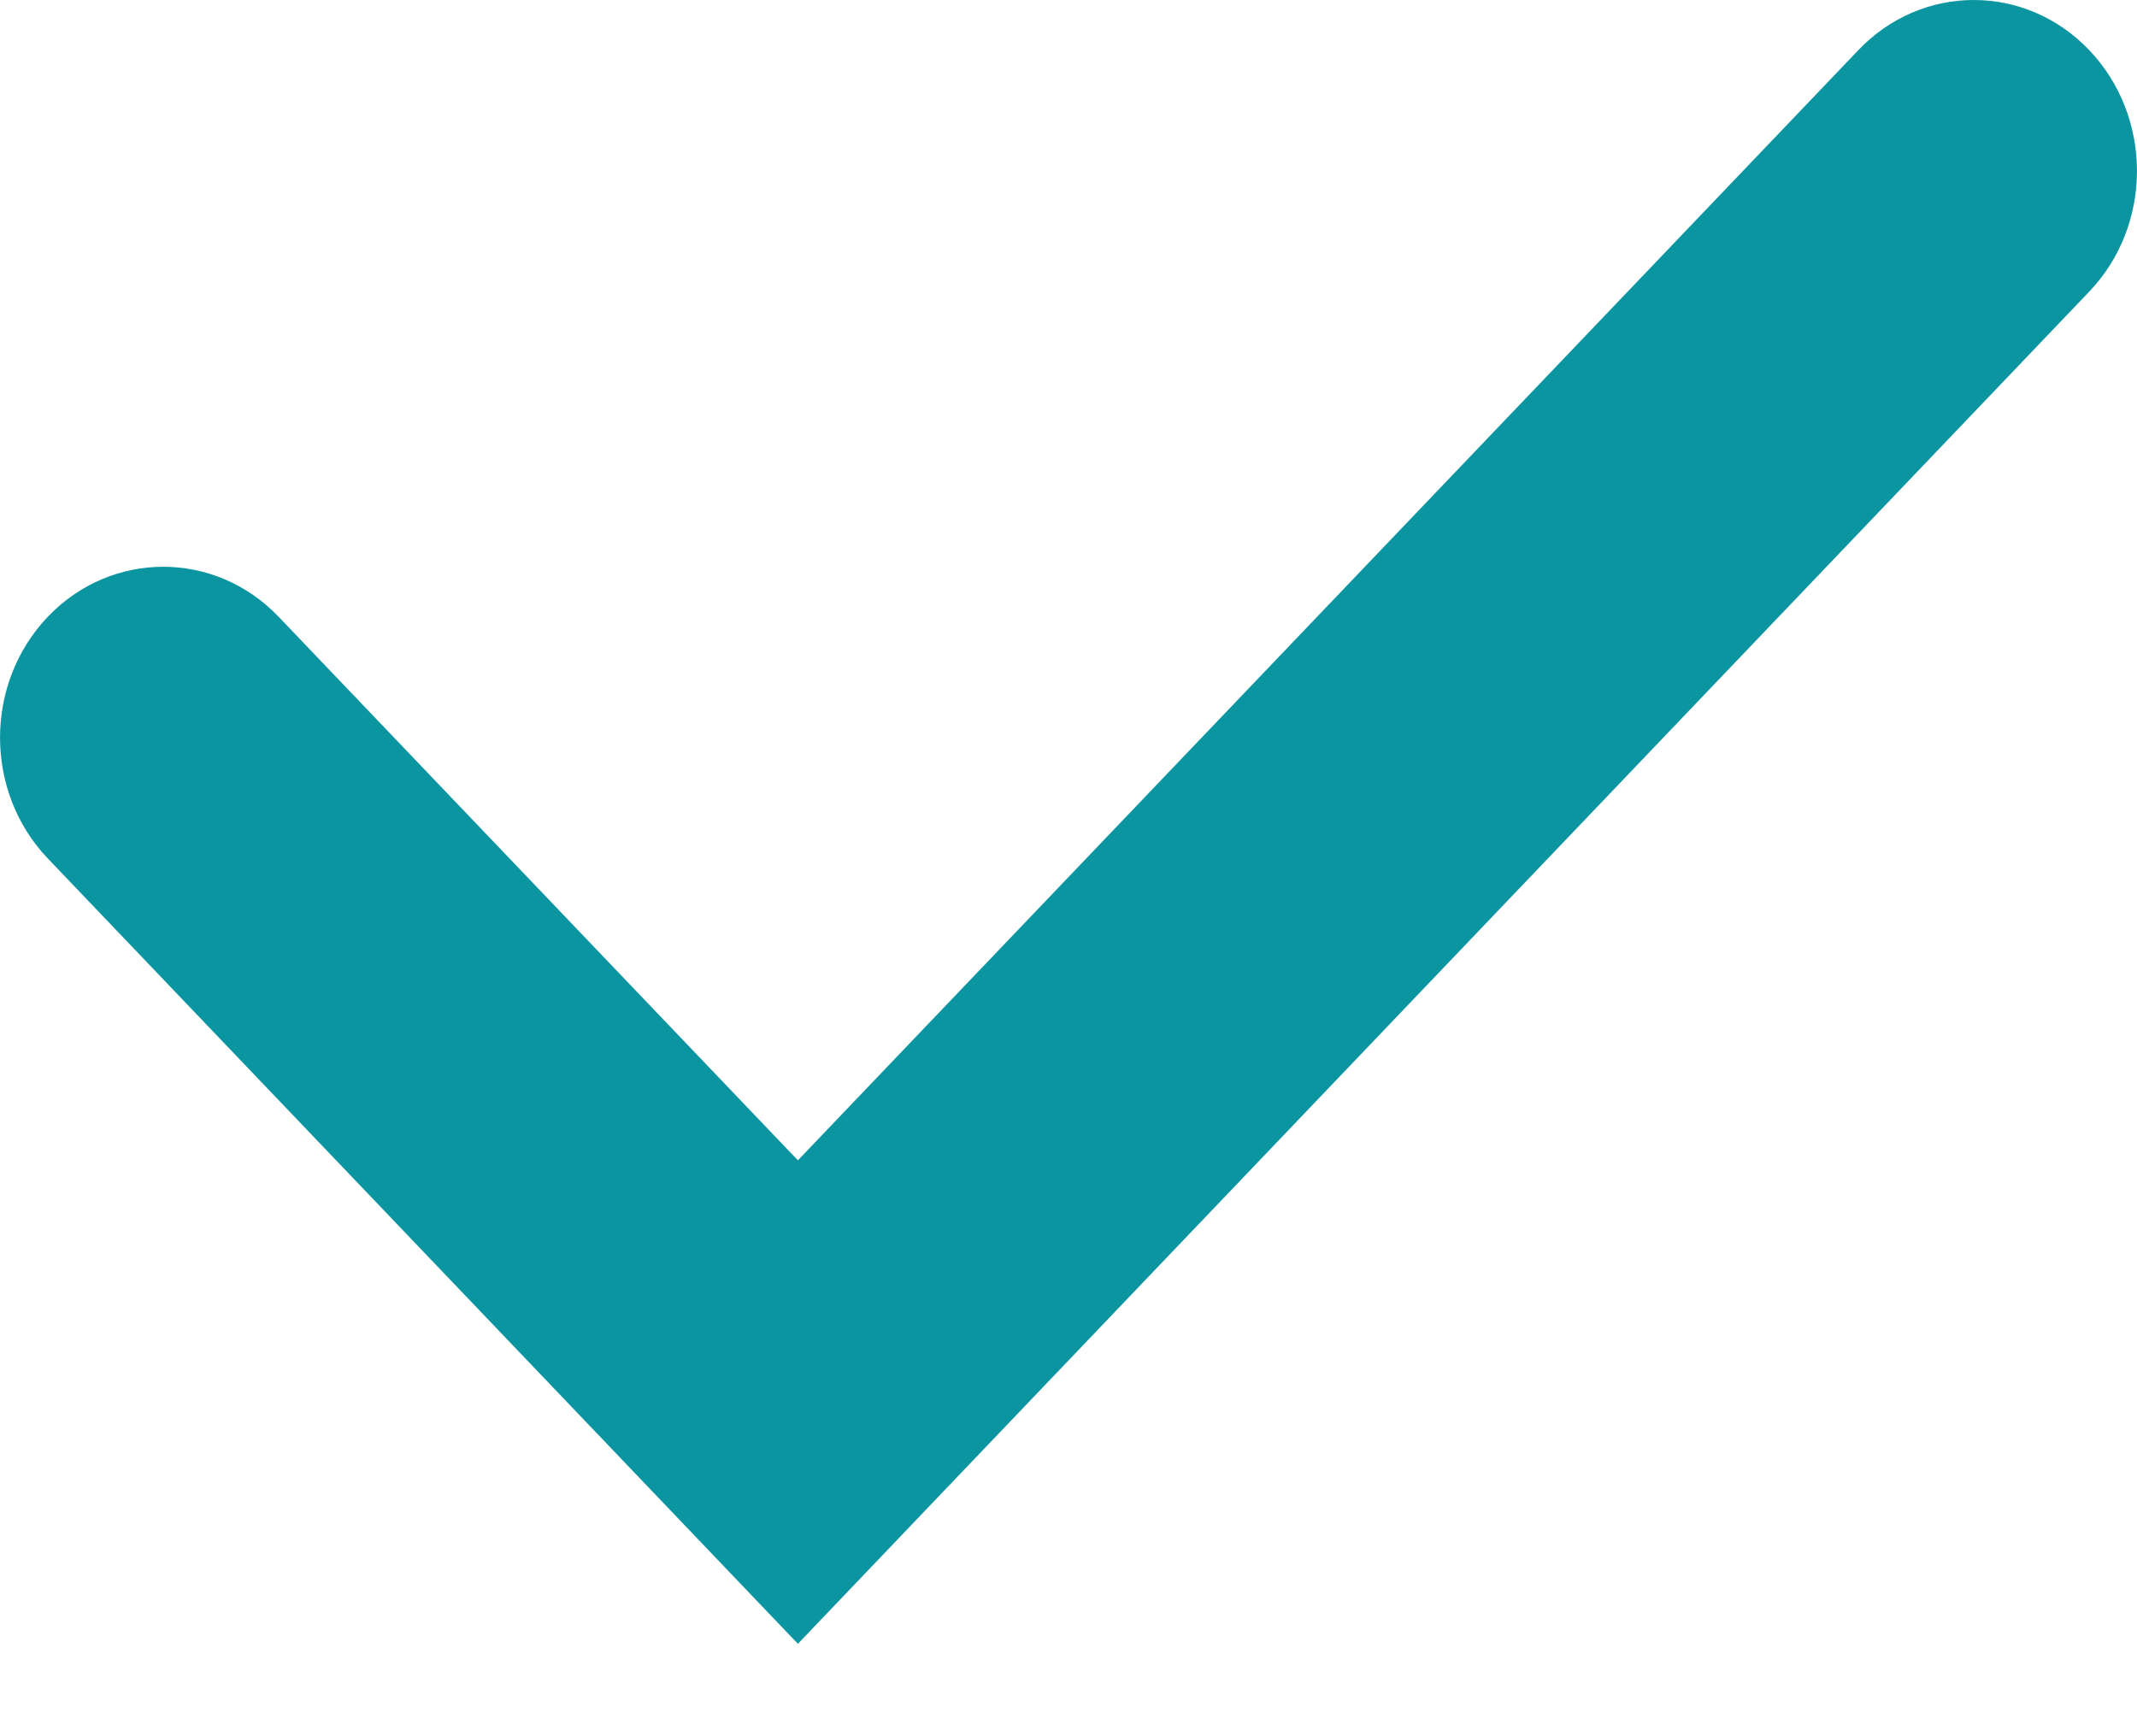 <svg width="16" height="13" viewBox="0 0 16 13" fill="none" xmlns="http://www.w3.org/2000/svg">
<path d="M5.974 8.688L13.914 0.375C14.391 -0.125 15.165 -0.125 15.642 0.375C16.119 0.875 16.119 1.685 15.642 2.184L5.974 12.308L0.358 6.428C-0.119 5.928 -0.119 5.118 0.358 4.618C0.835 4.119 1.609 4.119 2.086 4.618L5.974 8.688Z" fill="#0A95A0"/>
</svg>
